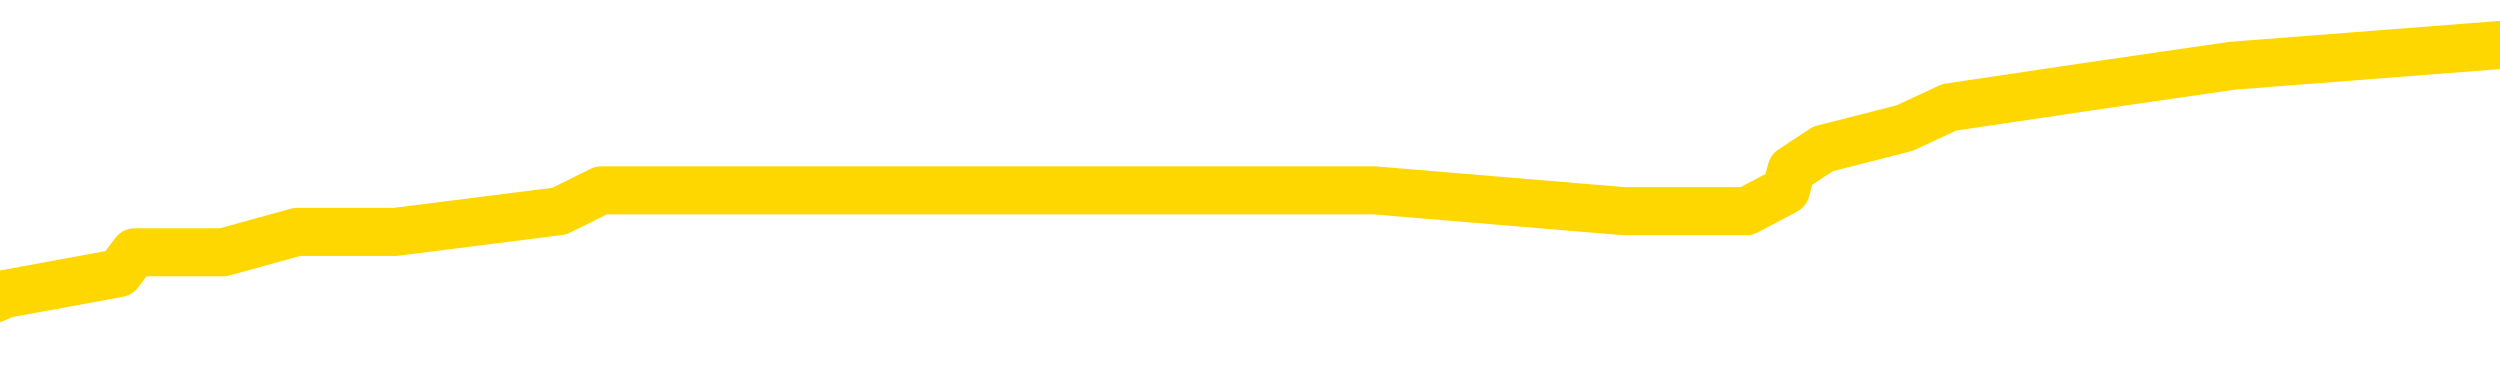<svg xmlns="http://www.w3.org/2000/svg" version="1.1" viewBox="0 0 6500 1000">
	<path fill="none" stroke="gold" stroke-width="125" stroke-linecap="round" stroke-linejoin="round" d="M0 130484  L-744792 130484 L-744608 130430 L-744118 130322 L-743824 130268 L-743513 130160 L-743278 130106 L-743225 129998 L-743166 129891 L-743012 129837 L-742972 129729 L-742839 129675 L-742547 129621 L-742006 129621 L-741396 129567 L-741348 129567 L-740708 129513 L-740675 129513 L-740149 129513 L-740016 129459 L-739626 129351 L-739298 129243 L-739181 129135 L-738970 129028 L-738253 129028 L-737683 128974 L-737576 128974 L-737401 128920 L-737180 128812 L-736778 128758 L-736752 128650 L-735825 128542 L-735737 128434 L-735655 128326 L-735585 128218 L-735287 128165 L-735135 128057 L-733245 128111 L-733144 128111 L-732882 128111 L-732588 128165 L-732447 128057 L-732198 128057 L-732163 128003 L-732004 127949 L-731541 127841 L-731288 127787 L-731075 127679 L-730824 127625 L-730475 127571 L-729548 127463 L-729454 127355 L-729043 127302 L-727873 127194 L-726684 127140 L-726591 127032 L-726564 126924 L-726298 126816 L-725999 126708 L-725870 126600 L-725833 126492 L-725018 126492 L-724634 126546 L-723574 126600 L-723512 126600 L-723247 127679 L-722776 128704 L-722584 129729 L-722320 130754 L-721983 130700 L-721847 130646 L-721392 130592 L-720649 130538 L-720631 130484 L-720466 130376 L-720398 130376 L-719882 130322 L-718853 130322 L-718657 130268 L-718168 130214 L-717806 130160 L-717398 130160 L-717012 130214 L-715308 130214 L-715210 130214 L-715139 130214 L-715077 130214 L-714893 130160 L-714556 130160 L-713916 130106 L-713839 130052 L-713778 130052 L-713591 129998 L-713511 129998 L-713334 129944 L-713315 129891 L-713085 129891 L-712697 129837 L-711809 129837 L-711769 129783 L-711681 129729 L-711654 129621 L-710646 129567 L-710496 129459 L-710472 129405 L-710339 129351 L-710299 129297 L-709041 129243 L-708983 129243 L-708443 129189 L-708391 129189 L-708344 129189 L-707949 129135 L-707809 129081 L-707609 129028 L-707463 129028 L-707298 129028 L-707022 129081 L-706663 129081 L-706110 129028 L-705465 128974 L-705207 128866 L-705053 128812 L-704652 128758 L-704612 128704 L-704491 128650 L-704429 128704 L-704415 128704 L-704322 128704 L-704029 128650 L-703877 128434 L-703547 128326 L-703469 128218 L-703393 128165 L-703166 128003 L-703100 127895 L-702872 127787 L-702820 127679 L-702655 127625 L-701649 127571 L-701466 127517 L-700915 127463 L-700522 127355 L-700125 127302 L-699274 127194 L-699196 127140 L-698617 127086 L-698176 127086 L-697935 127032 L-697777 127032 L-697377 126924 L-697356 126924 L-696911 126870 L-696506 126816 L-696370 126708 L-696195 126600 L-696058 126492 L-695808 126385 L-694808 126331 L-694726 126277 L-694591 126223 L-694552 126169 L-693662 126115 L-693447 126061 L-693003 126007 L-692886 125953 L-692829 125899 L-692153 125899 L-692052 125845 L-692024 125845 L-690682 125791 L-690276 125737 L-690237 125683 L-689308 125629 L-689210 125576 L-689077 125522 L-688673 125468 L-688647 125414 L-688554 125360 L-688338 125306 L-687926 125198 L-686773 125090 L-686481 124982 L-686453 124874 L-685844 124820 L-685594 124713 L-685575 124659 L-684645 124605 L-684594 124497 L-684471 124443 L-684454 124335 L-684298 124281 L-684123 124173 L-683986 124119 L-683930 124065 L-683822 124011 L-683737 123957 L-683503 123903 L-683428 123850 L-683120 123796 L-683002 123742 L-682832 123688 L-682741 123634 L-682638 123634 L-682615 123580 L-682538 123580 L-682440 123472 L-682073 123418 L-681969 123364 L-681465 123310 L-681013 123256 L-680975 123202 L-680951 123148 L-680910 123094 L-680782 123040 L-680681 122987 L-680239 122933 L-679957 122879 L-679365 122825 L-679234 122771 L-678960 122663 L-678807 122609 L-678654 122555 L-678569 122447 L-678491 122393 L-678305 122339 L-678255 122339 L-678227 122285 L-678148 122231 L-678124 122177 L-677841 122070 L-677237 121962 L-676242 121908 L-675944 121854 L-675210 121800 L-674965 121746 L-674876 121692 L-674298 121638 L-673600 121584 L-672848 121530 L-672529 121476 L-672146 121368 L-672069 121314 L-671435 121261 L-671249 121207 L-671161 121207 L-671032 121207 L-670719 121153 L-670670 121099 L-670528 121045 L-670506 120991 L-669538 120937 L-668993 120883 L-668515 120883 L-668454 120883 L-668130 120883 L-668109 120829 L-668046 120829 L-667836 120775 L-667759 120721 L-667705 120667 L-667682 120613 L-667643 120559 L-667627 120505 L-666870 120451 L-666853 120398 L-666054 120344 L-665901 120290 L-664996 120236 L-664490 120182 L-664261 120074 L-664219 120074 L-664104 120020 L-663928 119966 L-663173 120020 L-663038 119966 L-662874 119912 L-662556 119858 L-662380 119750 L-661358 119642 L-661335 119535 L-661084 119481 L-660871 119373 L-660237 119319 L-659999 119211 L-659966 119103 L-659788 118995 L-659708 118887 L-659618 118833 L-659554 118725 L-659113 118618 L-659090 118564 L-658549 118510 L-658293 118456 L-657798 118402 L-656921 118348 L-656884 118294 L-656832 118240 L-656791 118186 L-656673 118132 L-656397 118078 L-656190 117970 L-655993 117862 L-655969 117755 L-655919 117647 L-655880 117593 L-655802 117539 L-655205 117431 L-655144 117377 L-655041 117323 L-654887 117269 L-654255 117215 L-653574 117161 L-653271 117053 L-652925 117000 L-652727 116946 L-652679 116838 L-652358 116784 L-651731 116730 L-651584 116676 L-651548 116622 L-651490 116568 L-651413 116460 L-651172 116460 L-651084 116406 L-650990 116352 L-650696 116298 L-650562 116244 L-650501 116190 L-650464 116083 L-650192 116083 L-649186 116029 L-649011 115975 L-648960 115975 L-648667 115921 L-648475 115813 L-648142 115759 L-647635 115705 L-647073 115597 L-647058 115489 L-647042 115435 L-646941 115327 L-646827 115220 L-646787 115112 L-646750 115058 L-646684 115058 L-646656 115004 L-646517 115058 L-646224 115058 L-646174 115058 L-646069 115058 L-645805 115004 L-645340 114950 L-645195 114950 L-645141 114842 L-645084 114788 L-644893 114734 L-644527 114680 L-644313 114680 L-644118 114680 L-644060 114680 L-644001 114572 L-643847 114518 L-643578 114464 L-643148 114734 L-643132 114734 L-643055 114680 L-642991 114626 L-642862 114249 L-642838 114195 L-642554 114141 L-642506 114087 L-642452 114033 L-641989 113979 L-641951 113979 L-641910 113925 L-641720 113871 L-641239 113817 L-640752 113763 L-640736 113709 L-640698 113655 L-640441 113601 L-640364 113494 L-640134 113440 L-640118 113332 L-639824 113224 L-639381 113170 L-638934 113116 L-638430 113062 L-638276 113008 L-637989 112954 L-637949 112846 L-637618 112792 L-637396 112738 L-636879 112631 L-636803 112577 L-636556 112469 L-636361 112361 L-636301 112307 L-635525 112253 L-635451 112253 L-635220 112199 L-635204 112199 L-635142 112145 L-634946 112091 L-634482 112091 L-634459 112037 L-634329 112037 L-633028 112037 L-633012 112037 L-632934 111983 L-632841 111983 L-632624 111983 L-632471 111929 L-632293 111983 L-632239 112037 L-631952 112091 L-631912 112091 L-631543 112091 L-631103 112091 L-630920 112091 L-630598 112037 L-630303 112037 L-629857 111929 L-629786 111875 L-629323 111768 L-628885 111714 L-628703 111660 L-627249 111552 L-627117 111498 L-626660 111390 L-626434 111336 L-626048 111228 L-625531 111120 L-624577 111012 L-623783 110905 L-623108 110851 L-622683 110743 L-622372 110689 L-622142 110527 L-621458 110365 L-621445 110203 L-621235 109988 L-621213 109934 L-621039 109826 L-620089 109772 L-619821 109664 L-619006 109610 L-618695 109502 L-618658 109448 L-618600 109340 L-617984 109286 L-617346 109179 L-615720 109125 L-615046 109071 L-614404 109071 L-614326 109071 L-614270 109071 L-614234 109071 L-614206 109017 L-614094 108909 L-614076 108855 L-614053 108801 L-613900 108747 L-613846 108639 L-613768 108585 L-613649 108531 L-613551 108477 L-613434 108423 L-613164 108316 L-612895 108262 L-612877 108154 L-612677 108100 L-612531 107992 L-612304 107938 L-612170 107884 L-611861 107830 L-611801 107776 L-611448 107668 L-611099 107614 L-610998 107560 L-610934 107453 L-610874 107399 L-610490 107291 L-610109 107237 L-610005 107183 L-609744 107129 L-609473 107021 L-609314 106967 L-609281 106913 L-609220 106859 L-609078 106805 L-608894 106751 L-608850 106697 L-608562 106697 L-608546 106644 L-608312 106644 L-608251 106590 L-608213 106590 L-607633 106536 L-607500 106482 L-607476 106266 L-607458 105888 L-607441 105457 L-607424 105025 L-607400 104594 L-607384 104270 L-607363 103893 L-607346 103515 L-607323 103299 L-607306 103084 L-607285 102922 L-607268 102814 L-607219 102652 L-607147 102490 L-607112 102221 L-607088 102005 L-607052 101789 L-607011 101573 L-606974 101466 L-606958 101250 L-606934 101088 L-606897 100980 L-606880 100818 L-606857 100710 L-606839 100603 L-606821 100495 L-606805 100387 L-606776 100225 L-606750 100063 L-606704 100009 L-606688 99901 L-606646 99847 L-606598 99740 L-606527 99632 L-606512 99524 L-606496 99416 L-606434 99362 L-606394 99308 L-606355 99254 L-606189 99200 L-606124 99146 L-606108 99092 L-606064 98984 L-606005 98930 L-605793 98877 L-605759 98823 L-605717 98769 L-605639 98715 L-605102 98661 L-605023 98607 L-604919 98499 L-604830 98445 L-604654 98391 L-604304 98337 L-604148 98283 L-603710 98229 L-603553 98175 L-603423 98121 L-602720 98014 L-602518 97960 L-601558 97852 L-601075 97798 L-600976 97798 L-600884 97744 L-600639 97690 L-600566 97636 L-600123 97528 L-600027 97474 L-600012 97420 L-599996 97366 L-599971 97312 L-599505 97258 L-599288 97204 L-599149 97151 L-598855 97097 L-598766 97043 L-598725 96989 L-598695 96935 L-598523 96881 L-598464 96827 L-598387 96773 L-598307 96719 L-598237 96719 L-597928 96665 L-597843 96611 L-597629 96557 L-597594 96503 L-596910 96449 L-596812 96395 L-596606 96341 L-596560 96288 L-596282 96234 L-596219 96180 L-596202 96072 L-596124 96018 L-595816 95910 L-595792 95856 L-595738 95748 L-595715 95694 L-595593 95640 L-595457 95532 L-595213 95478 L-595087 95478 L-594440 95425 L-594424 95425 L-594400 95425 L-594219 95317 L-594143 95263 L-594051 95209 L-593624 95155 L-593208 95101 L-592815 94993 L-592736 94939 L-592717 94885 L-592354 94831 L-592117 94777 L-591889 94723 L-591576 94669 L-591498 94615 L-591417 94508 L-591239 94400 L-591224 94346 L-590958 94238 L-590878 94184 L-590648 94130 L-590422 94076 L-590106 94076 L-589931 94022 L-589570 94022 L-589178 93968 L-589109 93860 L-589045 93806 L-588905 93699 L-588853 93645 L-588751 93537 L-588250 93483 L-588052 93429 L-587806 93375 L-587620 93321 L-587321 93267 L-587244 93213 L-587078 93105 L-586194 93051 L-586165 92943 L-586042 92836 L-585464 92782 L-585386 92728 L-584672 92728 L-584360 92728 L-584147 92728 L-584131 92728 L-583744 92728 L-583219 92620 L-582773 92566 L-582443 92512 L-582291 92458 L-581965 92458 L-581786 92404 L-581705 92404 L-581498 92296 L-581323 92242 L-580394 92188 L-579505 92134 L-579466 92080 L-579238 92080 L-578859 92026 L-578071 91973 L-577837 91919 L-577761 91865 L-577403 91811 L-576832 91703 L-576565 91649 L-576178 91595 L-576074 91595 L-575904 91595 L-575286 91595 L-575075 91595 L-574767 91595 L-574714 91541 L-574586 91487 L-574533 91433 L-574414 91379 L-574078 91271 L-573118 91217 L-572987 91110 L-572785 91056 L-572154 91002 L-571843 90948 L-571429 90894 L-571401 90840 L-571256 90786 L-570836 90732 L-569503 90732 L-569456 90678 L-569328 90570 L-569311 90516 L-568733 90408 L-568528 90354 L-568498 90300 L-568457 90247 L-568400 90193 L-568362 90139 L-568284 90085 L-568141 90031 L-567687 89977 L-567568 89923 L-567283 89869 L-566910 89815 L-566814 89761 L-566487 89707 L-566133 89653 L-565963 89599 L-565916 89545 L-565807 89491 L-565718 89437 L-565690 89384 L-565613 89276 L-565310 89222 L-565276 89114 L-565204 89060 L-564837 89006 L-564501 88952 L-564420 88952 L-564200 88898 L-564029 88844 L-564001 88790 L-563504 88736 L-562955 88628 L-562074 88574 L-561976 88467 L-561899 88413 L-561625 88359 L-561377 88251 L-561303 88197 L-561242 88089 L-561123 88035 L-561080 87981 L-560971 87927 L-560894 87819 L-560193 87765 L-559948 87711 L-559908 87658 L-559752 87604 L-559152 87604 L-558925 87604 L-558833 87604 L-558358 87604 L-557761 87496 L-557241 87442 L-557220 87388 L-557075 87334 L-556755 87334 L-556213 87334 L-555981 87334 L-555810 87334 L-555324 87280 L-555096 87226 L-555011 87172 L-554665 87118 L-554339 87118 L-553816 87064 L-553489 87010 L-552888 86956 L-552691 86848 L-552639 86795 L-552598 86741 L-552317 86687 L-551632 86579 L-551322 86525 L-551297 86417 L-551106 86363 L-550883 86309 L-550797 86255 L-550134 86147 L-550109 86093 L-549888 85985 L-549558 85932 L-549206 85824 L-549001 85770 L-548768 85662 L-548510 85608 L-548321 85500 L-548274 85446 L-548047 85392 L-548012 85338 L-547856 85284 L-547641 85230 L-547468 85176 L-547377 85122 L-547099 85069 L-546856 85015 L-546540 84961 L-546114 84961 L-546077 84961 L-545593 84961 L-545360 84961 L-545148 84907 L-544922 84853 L-544372 84853 L-544125 84799 L-543291 84799 L-543235 84745 L-543213 84691 L-543056 84637 L-542594 84583 L-542553 84529 L-542213 84421 L-542080 84367 L-541857 84313 L-541285 84259 L-540813 84206 L-540619 84152 L-540426 84098 L-540236 84044 L-540135 83990 L-539766 83936 L-539720 83882 L-539639 83828 L-538345 83774 L-538297 83720 L-538029 83720 L-537883 83720 L-537332 83720 L-537216 83666 L-537134 83612 L-536775 83558 L-536551 83504 L-536270 83450 L-535941 83343 L-535433 83289 L-535320 83235 L-535241 83181 L-535077 83127 L-534783 83127 L-534314 83127 L-534117 83181 L-534067 83181 L-533417 83127 L-533295 83073 L-532841 83073 L-532805 83019 L-532337 82965 L-532226 82911 L-532210 82857 L-531994 82857 L-531813 82803 L-531282 82803 L-530252 82803 L-530052 82749 L-529594 82695 L-528646 82587 L-528547 82533 L-528193 82426 L-528133 82372 L-528118 82318 L-528083 82264 L-527713 82210 L-527593 82156 L-527351 82102 L-527188 82048 L-527000 81994 L-526879 81940 L-525809 81832 L-524951 81778 L-524738 81670 L-524641 81617 L-524467 81509 L-524134 81455 L-524062 81401 L-524004 81347 L-523829 81347 L-523440 81293 L-523205 81239 L-523094 81185 L-522977 81131 L-521996 81077 L-521970 81023 L-521376 80915 L-521343 80915 L-521195 80861 L-520910 80807 L-519999 80807 L-519052 80807 L-518899 80754 L-518797 80754 L-518665 80700 L-518522 80646 L-518496 80592 L-518382 80538 L-518163 80484 L-517482 80430 L-517353 80376 L-517049 80322 L-516809 80214 L-516477 80160 L-515838 80106 L-515496 79998 L-515434 79944 L-515278 79944 L-514357 79944 L-513886 79944 L-513843 79944 L-513830 79891 L-513788 79837 L-513766 79783 L-513739 79729 L-513596 79675 L-513173 79621 L-512838 79621 L-512647 79567 L-512218 79567 L-512030 79513 L-511641 79405 L-511107 79351 L-510734 79297 L-510713 79297 L-510463 79243 L-510345 79189 L-510269 79135 L-510133 79081 L-510093 79028 L-510014 78974 L-509619 78920 L-509123 78866 L-509011 78758 L-508838 78704 L-508530 78650 L-508083 78596 L-507760 78542 L-507617 78434 L-507190 78326 L-507037 78218 L-506982 78111 L-506168 78057 L-506148 78003 L-505776 77949 L-505719 77949 L-504590 77895 L-504523 77895 L-503964 77841 L-503770 77787 L-503633 77733 L-503400 77679 L-503053 77625 L-503018 77517 L-502983 77463 L-502915 77355 L-502566 77302 L-502394 77248 L-501909 77194 L-501892 77140 L-501567 77086 L-501410 77032 L-500269 76924 L-500244 76870 L-500052 76762 L-499859 76708 L-499609 76654 L-499591 76600 L-498571 76546 L-498274 76492 L-498198 76439 L-498062 76331 L-497886 76277 L-497309 76169 L-497094 76115 L-497030 76061 L-496899 76007 L-496863 75899 L-496339 75845 L-496201 97097 L-496187 97097 L-496164 97097 L-496144 97097 L-495917 75791 L-495141 75791 L-495099 75791 L-494732 75791 L-494653 75737 L-494601 75683 L-493928 75629 L-493186 75576 L-492761 75576 L-492313 75522 L-491251 75468 L-490940 75360 L-490530 75360 L-490458 75306 L-489933 75306 L-489839 75306 L-489821 75306 L-489376 75252 L-489191 75144 L-488411 75036 L-487738 74982 L-487326 74820 L-487094 74713 L-486954 74659 L-486872 74551 L-486852 74497 L-486776 74497 L-486647 74443 L-486331 74497 L-486106 74497 L-485781 74443 L-485719 74443 L-485349 74443 L-485316 74443 L-485107 74443 L-484440 74443 L-484362 74443 L-484205 74335 L-484094 74335 L-483767 74281 L-483613 74227 L-483272 74227 L-483215 74119 L-482876 74011 L-482673 73957 L-482620 73850 L-481243 73796 L-481114 73742 L-480680 73688 L-480360 73634 L-479532 73526 L-479409 73472 L-478678 73364 L-478522 73256 L-478481 73202 L-478428 73148 L-478404 73094 L-478290 73040 L-477994 72987 L-477704 72933 L-477650 72879 L-477529 72825 L-477499 72771 L-477399 72717 L-476955 72717 L-476804 72663 L-475968 72663 L-475426 72609 L-475092 72609 L-475076 72555 L-475000 72501 L-474884 72447 L-474689 72393 L-474425 72339 L-473591 72285 L-473494 72231 L-472973 72177 L-472931 72124 L-472832 72070 L-472004 72070 L-471869 72016 L-471530 72016 L-470976 71962 L-470596 71908 L-470433 71854 L-470123 71800 L-469311 71746 L-469005 71692 L-468736 71692 L-468414 71692 L-468094 71746 L-467818 71746 L-466990 71638 L-466894 71584 L-466802 71422 L-466697 71261 L-466311 71099 L-465831 70991 L-465814 70937 L-465696 70883 L-465328 70775 L-465233 70721 L-464399 70613 L-464322 70559 L-464022 70505 L-463932 70451 L-463524 70344 L-463414 70236 L-462715 70182 L-462242 70128 L-462182 70074 L-461963 69966 L-461689 69912 L-461576 69858 L-460549 69804 L-460162 69750 L-460142 69696 L-459809 69642 L-459565 69588 L-459131 69535 L-459021 69481 L-458904 69427 L-458452 69319 L-457862 69265 L-457525 69211 L-455632 69157 L-455518 69049 L-455307 68995 L-453988 68941 L-453882 56805 L-453816 44831 L-453780 33774 L-453718 33774 L-453218 45802 L-452543 57668 L-452521 68618 L-452251 68510 L-451283 68510 L-450594 68456 L-450432 68402 L-449891 68348 L-449801 68294 L-448782 68240 L-447834 68132 L-447468 68186 L-447366 68240 L-446777 68240 L-446718 68240 L-446617 68186 L-446177 68078 L-446070 68024 L-445628 67970 L-444628 67809 L-444372 67647 L-444269 67485 L-444139 67377 L-443772 67269 L-443191 67161 L-443160 67107 L-442845 67053 L-440862 67000 L-440746 66946 L-440678 66946 L-440320 66892 L-438701 66838 L-438524 66838 L-438379 66838 L-437557 66892 L-437504 66946 L-437450 66946 L-437015 66946 L-436035 67000 L-435961 67000 L-434876 66946 L-434663 66946 L-433947 66838 L-433559 66784 L-433340 66676 L-433021 66568 L-432527 66460 L-432399 66406 L-432170 66298 L-431938 66190 L-431879 66137 L-431589 66083 L-431317 65975 L-430287 65921 L-428622 65867 L-428203 65813 L-428066 65759 L-427909 65759 L-427604 65705 L-427376 65597 L-427218 65543 L-427058 65435 L-426889 65327 L-426842 65274 L-426789 65220 L-426767 65220 L-426381 65166 L-426131 65166 L-425860 65166 L-425700 65166 L-425610 65166 L-423951 65166 L-423786 65220 L-423406 65166 L-422946 65166 L-422337 65058 L-421244 65004 L-420812 64950 L-420781 64896 L-420719 64842 L-420701 64788 L-418997 64734 L-418955 64680 L-418489 64626 L-418302 64572 L-418270 64464 L-417675 64411 L-417625 64357 L-417302 64303 L-417252 64249 L-417041 64195 L-417023 64141 L-416757 64033 L-416704 63979 L-416235 63925 L-415725 63817 L-415646 63817 L-415352 63763 L-415335 63709 L-415297 63655 L-415226 63601 L-415069 63548 L-414122 63548 L-414066 63548 L-413545 63548 L-413353 63494 L-413252 63494 L-413026 63440 L-412516 63440 L-412128 64896 L-412058 64896 L-411710 64842 L-411353 64788 L-410224 63224 L-410173 63116 L-409947 63062 L-409913 63008 L-409788 62900 L-409689 62900 L-409425 62900 L-408684 62954 L-408106 62954 L-407812 62954 L-407106 62954 L-406928 62900 L-406904 62900 L-406269 62846 L-405957 62792 L-405561 62792 L-405531 62738 L-405510 62685 L-405356 62631 L-404671 62631 L-404655 62631 L-404315 62631 L-404042 62577 L-404005 62523 L-403949 62415 L-403927 62361 L-403855 62307 L-403523 62253 L-403417 62199 L-403388 62091 L-403190 62037 L-403037 61983 L-402169 61929 L-401607 61822 L-401591 61822 L-401489 61768 L-401387 61822 L-401241 61822 L-401162 61822 L-401125 61768 L-401069 61714 L-400996 61660 L-400851 61606 L-400369 61606 L-399965 61552 L-399098 61606 L-399078 61606 L-398821 61606 L-398744 61606 L-398715 61552 L-398704 61444 L-398687 61390 L-398394 61336 L-398355 61282 L-398283 61228 L-398209 61174 L-398004 61120 L-397845 60959 L-397543 60797 L-397466 60581 L-397449 60419 L-397232 60311 L-397001 60311 L-396891 60365 L-396521 60419 L-396363 60419 L-396132 60419 L-395963 60419 L-395818 60365 L-395686 60311 L-394410 60203 L-394007 60096 L-393946 60042 L-393829 59934 L-393404 59880 L-393389 59772 L-393327 59718 L-393053 59610 L-392941 59556 L-392659 59448 L-392381 59394 L-391956 59286 L-391934 59233 L-391856 59179 L-391730 59125 L-391144 59071 L-390752 59017 L-390417 58963 L-389828 58909 L-389725 58909 L-389555 58855 L-389419 58855 L-388591 58801 L-387406 58747 L-387370 58693 L-387314 58693 L-387094 58639 L-386889 58639 L-386734 58639 L-386477 58585 L-386401 58531 L-385858 58477 L-385822 58423 L-385573 58370 L-385186 58316 L-384360 58262 L-384002 58208 L-383691 58208 L-383433 58154 L-383210 58100 L-382803 58046 L-382687 57992 L-382503 57938 L-382450 57938 L-382262 57884 L-382091 57830 L-382062 57776 L-381782 57722 L-381471 57668 L-381333 57614 L-381024 57560 L-380830 57560 L-380814 57507 L-380095 57507 L-379961 57399 L-379664 57345 L-379573 57291 L-378973 57291 L-378934 57237 L-378856 57183 L-378235 57129 L-378084 57021 L-378043 56967 L-377733 56913 L-377541 56859 L-377348 56751 L-377292 56644 L-376984 56590 L-376931 56536 L-376877 56590 L-376851 56590 L-376726 56590 L-375916 56536 L-375839 56482 L-375299 56428 L-375030 56374 L-374370 56320 L-373463 56266 L-373221 56212 L-372689 56158 L-372472 56104 L-371364 56158 L-371314 56158 L-370539 56158 L-369991 56104 L-369880 56050 L-369727 55942 L-369672 55888 L-369506 55834 L-369129 55781 L-368682 55727 L-368627 55673 L-368472 55619 L-367792 55565 L-367572 55511 L-367054 55457 L-366205 55349 L-366189 55295 L-364398 55241 L-363844 55187 L-363727 55133 L-362721 55079 L-362685 55025 L-362452 55025 L-362359 55025 L-362319 55025 L-361987 54971 L-361635 54918 L-361370 54810 L-361083 54756 L-360773 54648 L-360519 54540 L-360425 54486 L-359935 54432 L-359728 54378 L-359162 54324 L-359048 54378 L-358696 54324 L-358645 54324 L-358605 54324 L-358001 54216 L-357268 54108 L-356686 54001 L-356451 53893 L-355911 53731 L-355758 53623 L-355256 53569 L-355047 53461 L-355024 53461 L-354965 53407 L-354002 53407 L-353825 53353 L-353383 53299 L-353358 53192 L-353203 53138 L-353122 53138 L-352971 53192 L-352325 53192 L-352275 53138 L-351155 53084 L-350171 53030 L-350109 52976 L-349389 52922 L-348524 52868 L-348145 52814 L-347926 52814 L-347167 52760 L-347115 52706 L-346805 52598 L-345954 52598 L-345761 52544 L-345584 52490 L-345360 52490 L-345233 52436 L-345041 52436 L-344809 52382 L-344639 52436 L-344352 52382 L-344073 52382 L-343990 52329 L-343819 52275 L-343803 52167 L-343649 52113 L-343610 52059 L-342834 52005 L-342758 52005 L-342526 51897 L-342099 51843 L-341753 51789 L-341170 51735 L-340901 51735 L-340642 51735 L-340513 51627 L-340497 51573 L-340383 51519 L-340359 51466 L-340125 51412 L-340089 51358 L-338773 51358 L-338717 51304 L-338038 51196 L-337466 51196 L-337340 51196 L-337187 51196 L-337110 51196 L-336798 51088 L-336525 51034 L-336436 50926 L-336334 50926 L-335406 50872 L-335330 50872 L-334966 50872 L-334942 50818 L-334905 50764 L-334130 50656 L-334038 50603 L-333898 50549 L-333496 50495 L-333234 50495 L-332991 50549 L-332777 50495 L-332696 50495 L-332620 50495 L-332543 50495 L-332357 50549 L-332290 50549 L-332041 50549 L-331986 50495 L-331848 50441 L-331768 50333 L-331655 50279 L-331432 50225 L-331268 50171 L-331227 50117 L-331057 50063 L-330686 50009 L-330672 49955 L-330556 49901 L-329834 49847 L-329798 49793 L-329665 49793 L-329318 49740 L-328906 49740 L-328870 49740 L-328792 49686 L-328753 49632 L-328389 49578 L-328185 49524 L-328170 49470 L-327824 49416 L-327476 49416 L-327150 49416 L-327048 49362 L-326896 49362 L-326701 49308 L-326470 49308 L-326377 49308 L-326221 49308 L-326144 49308 L-326104 49254 L-325990 49200 L-325967 49146 L-325716 49146 L-325577 49038 L-324999 48877 L-324171 48769 L-323683 48661 L-323562 48607 L-323523 48553 L-323511 48499 L-323359 48391 L-323258 48283 L-323025 48229 L-322634 48121 L-322330 48067 L-322314 48014 L-322144 47960 L-321905 47852 L-321309 47852 L-320705 47798 L-320665 47798 L-320625 47798 L-320472 47744 L-320419 47690 L-320356 47636 L-320288 47582 L-320233 47474 L-320208 47420 L-320161 47366 L-320067 47258 L-319930 47204 L-319776 47151 L-319644 47097 L-319603 47097 L-319568 47043 L-319506 46989 L-319233 46881 L-318918 46827 L-318877 46719 L-318792 46665 L-318615 46611 L-318377 46557 L-318020 46503 L-317990 46449 L-317421 46395 L-317298 46341 L-317062 46288 L-317039 46288 L-316758 46234 L-316472 46234 L-316217 46234 L-315645 46180 L-315348 46126 L-315272 46072 L-314573 46018 L-314495 45964 L-314460 45910 L-314434 45856 L-314382 45748 L-314189 45694 L-314048 45586 L-314012 45532 L-313972 45478 L-313377 45425 L-313144 45371 L-312861 45748 L-312806 46072 L-312733 46449 L-312654 46773 L-312418 46665 L-312174 46611 L-312039 46557 L-311932 46503 L-311853 46449 L-311466 46341 L-311339 46288 L-311186 46234 L-311148 46180 L-311003 46126 L-310781 46072 L-310607 46018 L-310538 45964 L-309717 45856 L-309700 45856 L-309406 45802 L-308618 45748 L-308308 45748 L-308162 45694 L-307934 45640 L-307733 45532 L-306796 45478 L-306759 45425 L-306737 45371 L-306696 45263 L-306427 45209 L-305831 45155 L-305767 45101 L-305732 45047 L-305715 44993 L-305020 44993 L-304818 44993 L-304786 44993 L-304453 44993 L-304345 44939 L-303721 44831 L-303216 44777 L-303179 44669 L-302737 44669 L-302641 44615 L-302482 44615 L-302169 44615 L-302157 44615 L-301716 44669 L-301234 44723 L-301105 44723 L-300785 44723 L-300717 44669 L-300413 44669 L-300237 44615 L-300043 44562 L-299800 44454 L-299603 44346 L-299577 44238 L-298999 44184 L-298929 44130 L-298520 44076 L-298465 44022 L-298419 43968 L-298055 43914 L-297909 43860 L-297703 43806 L-297607 43806 L-297452 43752 L-297391 43699 L-297243 43591 L-297142 43537 L-296585 43537 L-296563 43645 L-296391 43699 L-295849 43752 L-295788 43752 L-295734 43645 L-295706 43537 L-295634 43483 L-295618 43375 L-295555 43321 L-295518 43213 L-295364 43159 L-295038 43105 L-294472 43051 L-294457 42997 L-294395 42889 L-294294 42782 L-294247 42782 L-294005 42728 L-293583 42728 L-293428 42728 L-291686 42620 L-291145 42566 L-290201 42512 L-289792 42458 L-289251 42350 L-289054 42296 L-288886 42242 L-288590 42188 L-288475 42134 L-288460 42134 L-288305 42080 L-288165 42026 L-288089 41919 L-287957 41919 L-287609 41919 L-287238 41973 L-286641 41973 L-286465 41973 L-286309 41919 L-286040 41865 L-285888 41865 L-285597 42026 L-285573 42134 L-285490 42242 L-285263 42350 L-284563 42296 L-284436 42242 L-284005 42188 L-283911 42134 L-282706 42134 L-282657 42080 L-282364 42080 L-281960 42026 L-281684 41919 L-281665 41865 L-281547 41811 L-281471 41757 L-281290 41703 L-280810 41649 L-280358 41541 L-279948 41487 L-279918 41433 L-279499 41379 L-279385 41379 L-279267 41379 L-279252 41379 L-279058 41325 L-279036 41217 L-278804 41163 L-278361 41110 L-278041 41002 L-277577 41002 L-277411 40948 L-277256 40894 L-277100 40894 L-276647 40894 L-276328 40894 L-276273 40948 L-275902 40948 L-275864 41002 L-275538 41002 L-275421 40948 L-275322 40894 L-274996 40786 L-274609 40732 L-274348 40678 L-273990 40570 L-273734 40516 L-271563 40462 L-271514 40408 L-271492 40354 L-271080 40354 L-271018 40354 L-270948 40408 L-270717 40408 L-270407 40354 L-270103 40247 L-270059 40193 L-269751 40139 L-269618 40085 L-269402 40031 L-268690 39977 L-268534 39977 L-268396 39923 L-268247 39923 L-268226 39923 L-268032 39869 L-268007 39815 L-267915 39761 L-267894 39707 L-267877 39653 L-267777 39599 L-266848 39545 L-266390 39545 L-265298 39437 L-264876 39437 L-264472 39384 L-264433 39330 L-264180 39276 L-263405 39168 L-263389 39114 L-263365 39060 L-263172 39006 L-262435 38952 L-262166 38898 L-262126 38844 L-261727 38736 L-261702 38682 L-260912 38628 L-260232 38574 L-258861 38521 L-258591 38467 L-258543 38413 L-258005 38305 L-257972 38251 L-257870 38143 L-257547 38089 L-257467 38035 L-257198 38035 L-256286 37981 L-256147 37981 L-255898 37873 L-255353 37873 L-254931 37819 L-254738 37765 L-254722 37765 L-254584 37658 L-254490 37604 L-254363 37550 L-254103 37496 L-254078 37388 L-253987 37334 L-253677 37280 L-253617 37226 L-253500 37226 L-253150 37226 L-252339 37226 L-252108 37118 L-251279 37118 L-251047 37010 L-250830 36956 L-250312 36956 L-249674 36902 L-249257 36848 L-248935 36795 L-248454 36741 L-248029 36741 L-247968 36687 L-247619 36687 L-247579 36633 L-247565 36579 L-247465 36471 L-247420 36471 L-246935 36417 L-246133 36417 L-245799 36417 L-244717 36363 L-244237 36309 L-244214 36255 L-244074 36201 L-243519 36147 L-242822 36093 L-242513 36039 L-242291 35985 L-242186 35932 L-242084 35824 L-241413 35770 L-241319 35716 L-241297 35716 L-241219 35662 L-241041 35662 L-240869 35662 L-240689 35608 L-240675 35554 L-240599 35500 L-240435 35446 L-239920 35392 L-239904 35338 L-239764 35338 L-239401 35284 L-239377 35284 L-239246 35230 L-239222 35176 L-238859 35122 L-238334 35015 L-238240 34961 L-238024 34853 L-237931 34799 L-237906 34745 L-237442 34691 L-237365 34691 L-236963 34637 L-236513 34637 L-235261 34583 L-235222 34529 L-234791 34475 L-234758 34421 L-234039 34367 L-233863 34313 L-233727 34259 L-233420 34206 L-233365 34152 L-233341 34044 L-233324 33936 L-233149 33882 L-232960 33828 L-232452 33828 L-232079 33396 L-231740 32911 L-231702 32480 L-230983 32102 L-230889 32048 L-230850 31994 L-230309 31994 L-230286 31940 L-229883 31886 L-229457 31832 L-229186 31832 L-229007 31778 L-228761 31670 L-228738 31617 L-228681 31509 L-228064 31455 L-227562 31401 L-227175 31401 L-226556 31455 L-226340 31455 L-226184 31509 L-224892 31401 L-224793 31347 L-224350 31239 L-224019 31185 L-223719 31077 L-223476 31023 L-222741 30915 L-222162 30861 L-221333 30807 L-221232 30754 L-220675 30700 L-220537 30646 L-218895 30592 L-218834 30592 L-218740 30592 L-217773 30592 L-217596 30538 L-217309 30538 L-217091 30538 L-217013 30484 L-216741 30484 L-216626 30430 L-216473 30376 L-216163 30322 L-216084 30268 L-215993 30268 L-215916 30214 L-215800 30214 L-215621 30160 L-215529 30106 L-215490 30052 L-214987 30052 L-214769 29998 L-214639 29998 L-214484 29944 L-214430 29891 L-214305 29891 L-213920 29837 L-213412 29783 L-213339 29729 L-212859 29675 L-212782 29621 L-212682 29621 L-212449 29567 L-211984 29567 L-211754 29567 L-211737 29567 L-211505 29567 L-211350 29567 L-211289 29567 L-211096 29513 L-210825 29405 L-210074 29351 L-209120 29351 L-209084 29297 L-208859 29297 L-208420 29297 L-208139 29189 L-207791 29135 L-206721 29081 L-205794 29081 L-205663 29081 L-205616 29081 L-205547 29028 L-205392 29028 L-205315 28920 L-205141 28812 L-204706 28704 L-204502 28650 L-204442 28542 L-203859 28488 L-203705 28380 L-203590 28326 L-203549 28272 L-203380 28218 L-203243 28165 L-203032 28057 L-202954 28003 L-202931 27949 L-202722 27841 L-202312 27787 L-202288 27733 L-202065 27679 L-201919 27625 L-201885 27571 L-201871 27517 L-201849 27463 L-201615 27409 L-201430 27355 L-201213 27302 L-201187 27248 L-200498 27194 L-200395 27140 L-200359 27086 L-200338 27032 L-200144 26978 L-200091 26924 L-199974 26816 L-199893 26816 L-199782 26762 L-199467 26708 L-199008 26654 L-198753 26600 L-198519 26492 L-198389 26439 L-198036 26385 L-197977 26331 L-197824 26277 L-197252 26169 L-197166 26115 L-197012 26007 L-196716 25899 L-196346 25791 L-196043 25683 L-195967 25629 L-195562 25576 L-195394 25576 L-195250 25576 L-194710 25576 L-194649 25576 L-194633 25468 L-194467 25414 L-194261 25360 L-194187 25360 L-194094 25306 L-193684 25252 L-193668 25198 L-193645 25198 L-193452 25144 L-193375 25629 L-193204 26115 L-193142 26546 L-193127 27032 L-192612 26978 L-192391 26924 L-191772 26816 L-191518 26762 L-191324 26708 L-191285 26654 L-191212 26654 L-191147 26654 L-190496 26654 L-190457 26708 L-190283 26708 L-190217 26708 L-189543 26708 L-189154 26600 L-188892 26546 L-188655 26492 L-188577 26385 L-188561 26277 L-188359 26223 L-187989 26115 L-187763 26061 L-187128 26007 L-187107 26007 L-186720 25953 L-186627 25953 L-186569 25899 L-186293 25845 L-185983 25845 L-185906 25791 L-185055 25845 L-184712 26115 L-184275 26439 L-183841 26708 L-183346 26978 L-183197 26924 L-182928 26978 L-181690 27032 L-181634 27140 L-179870 27194 L-179679 27140 L-178669 27086 L-178518 27032 L-178143 27140 L-177822 27248 L-177216 27355 L-177147 27463 L-176970 27409 L-176141 27355 L-176002 27302 L-175616 27248 L-175431 27194 L-175388 27140 L-175268 27086 L-175058 27032 L-174610 26924 L-174262 26870 L-174130 26816 L-173721 26762 L-173371 26762 L-173086 26708 L-172892 26654 L-172737 26654 L-172574 26600 L-172505 26546 L-172405 26546 L-172172 26492 L-172056 26492 L-172002 26439 L-171460 26439 L-170996 26385 L-169814 26385 L-169681 26385 L-169656 26385 L-169603 26385 L-168936 26385 L-167901 26277 L-167707 26223 L-167528 26169 L-167376 26169 L-167335 26115 L-167320 26115 L-167259 26061 L-166934 26007 L-165773 25953 L-165580 25899 L-165402 25845 L-164288 25791 L-163429 25737 L-163322 25737 L-162849 25683 L-162656 25683 L-160334 25629 L-160257 25576 L-160136 25468 L-160101 25414 L-160064 25306 L-159969 25144 L-159754 25036 L-159172 24928 L-158786 24874 L-158013 24820 L-157935 24766 L-157238 24766 L-156697 24766 L-156656 24713 L-156526 24713 L-156061 24659 L-156023 24605 L-155888 24551 L-155520 24497 L-155490 24443 L-155340 24443 L-154940 24389 L-153116 24443 L-152309 24389 L-151590 24389 L-151573 24389 L-151260 24281 L-150698 24227 L-150197 24173 L-149678 24119 L-149656 24065 L-147912 24011 L-147743 23957 L-147548 23903 L-146654 23850 L-146135 23742 L-145925 23688 L-145667 23634 L-144958 23580 L-144007 23526 L-143349 23472 L-143310 23364 L-143023 23310 L-142941 23256 L-142845 23256 L-142713 23202 L-142636 23202 L-141901 23202 L-141564 23148 L-141514 23202 L-141259 23202 L-140973 23148 L-140547 23148 L-139966 23094 L-139708 23094 L-139556 23040 L-139309 23040 L-139270 23040 L-138473 22987 L-138435 22933 L-138258 22933 L-137849 22825 L-137621 22825 L-137544 22825 L-137413 22825 L-137297 22771 L-136949 22717 L-136885 22663 L-136733 22609 L-135992 22555 L-135881 22501 L-135711 22447 L-135672 22393 L-135377 22393 L-134975 22393 L-134799 22393 L-134705 22393 L-134395 22339 L-133594 22285 L-133135 22177 L-132615 22124 L-132127 22070 L-131431 22016 L-130385 21962 L-130116 21962 L-130062 21908 L-129901 21908 L-129650 21908 L-129404 21854 L-129325 21800 L-129111 21692 L-128799 21638 L-128335 21530 L-128321 21476 L-128024 21476 L-128011 21422 L-127020 21368 L-126348 21314 L-126013 21207 L-125396 21207 L-125259 21153 L-124621 21099 L-124490 21045 L-123539 20937 L-123440 20829 L-122880 20775 L-122472 20775 L-122043 20775 L-121952 20721 L-121118 20721 L-120754 20721 L-120715 20775 L-120583 20829 L-120406 20829 L-120189 20829 L-120135 20775 L-119978 20667 L-119725 20613 L-118625 20559 L-118548 20505 L-118328 20451 L-118197 20344 L-118161 20290 L-117968 20236 L-117868 20182 L-117385 20128 L-117100 20074 L-116940 20020 L-116845 19912 L-116574 19858 L-116304 19804 L-116288 19588 L-116149 19427 L-116011 19265 L-115684 19049 L-115375 18941 L-115335 18887 L-115259 18779 L-115143 18725 L-114293 18618 L-113966 18564 L-113635 18510 L-113502 18510 L-113286 18510 L-113270 18510 L-112590 18510 L-112496 18402 L-112473 18348 L-112457 18240 L-112419 18186 L-112007 18078 L-111738 18024 L-111698 17970 L-111329 17970 L-111119 17916 L-110037 17916 L-110020 17862 L-109992 17809 L-109971 17809 L-109594 17701 L-109339 17647 L-109091 17539 L-108952 17431 L-108820 17377 L-108488 17323 L-108395 17269 L-108334 17215 L-107776 17161 L-107715 17107 L-107559 17053 L-107365 17000 L-107173 16946 L-107157 16892 L-107118 16838 L-107080 16784 L-106809 16730 L-106686 16676 L-106653 16622 L-106554 16622 L-106398 16622 L-106257 16622 L-105973 16568 L-105648 16568 L-104952 16514 L-104929 16514 L-104419 16514 L-103574 16514 L-103210 16460 L-103056 16406 L-102452 16406 L-102282 16406 L-102221 16406 L-102166 16352 L-101110 16298 L-101092 16298 L-100186 16298 L-100165 16298 L-99998 16244 L-99755 16244 L-99705 16190 L-99651 16083 L-99513 16029 L-99474 15975 L-98545 15921 L-98490 15921 L-98368 15921 L-98297 15921 L-98181 15921 L-98002 15975 L-97020 15921 L-96881 15921 L-96763 15813 L-96468 15705 L-96221 15651 L-96184 15597 L-96130 15651 L-96108 15651 L-95975 15651 L-95896 15651 L-95758 15597 L-95135 15597 L-94969 15543 L-94505 15543 L-94328 15435 L-94312 15381 L-94251 15327 L-94135 15274 L-93652 15220 L-92957 15166 L-92584 15112 L-92415 15058 L-91449 15004 L-91294 14950 L-91116 14950 L-91023 14896 L-90768 14896 L-90597 14896 L-89950 14842 L-89939 14842 L-89359 14788 L-89221 14788 L-89166 14680 L-88431 14626 L-88392 14572 L-88315 14572 L-87673 14518 L-86898 14518 L-86806 14464 L-86757 14464 L-86742 14411 L-86705 14411 L-86689 14303 L-86626 14249 L-86610 14195 L-86590 14195 L-86435 14141 L-86396 14087 L-86380 14033 L-86341 13979 L-86202 13925 L-86125 13871 L-85761 13817 L-85413 13763 L-84639 13709 L-84037 13655 L-83841 13601 L-83610 13601 L-83473 13548 L-82835 13548 L-82545 13494 L-82524 13494 L-82064 13440 L-81831 13440 L-81776 13386 L-81737 13332 L-81234 13278 L-80684 13224 L-79896 13170 L-78773 13170 L-77879 13116 L-77791 13116 L-77492 13062 L-77420 13008 L-77304 12954 L-76127 12900 L-75779 12846 L-75757 12792 L-75237 12738 L-75091 12685 L-74982 12631 L-74773 12577 L-74618 12523 L-74596 12469 L-74402 12415 L-74325 12361 L-74181 12307 L-73380 12253 L-73234 12199 L-72954 12145 L-72777 12091 L-72467 12037 L-71656 11983 L-70727 11983 L-69136 11929 L-68892 11875 L-68251 11822 L-68056 11768 L-67978 11714 L-67460 11660 L-67228 11660 L-67205 11606 L-67073 11606 L-66734 11552 L-66723 11498 L-66507 11444 L-66470 11390 L-65928 11336 L-65399 11228 L-65332 11174 L-65039 11120 L-64491 11012 L-64456 10959 L-64403 10905 L-64304 10797 L-64071 10797 L-63491 10797 L-63394 10851 L-63319 10851 L-62987 10797 L-62237 10743 L-62198 10689 L-61519 10689 L-61364 10689 L-61038 10635 L-60822 10581 L-60590 10581 L-60294 10527 L-60048 10473 L-59697 10419 L-59644 10365 L-58884 10311 L-58191 10203 L-57840 10096 L-57376 10042 L-56743 9988 L-56334 9934 L-56256 9988 L-55830 9988 L-55188 9934 L-55019 9934 L-54277 9880 L-54089 9826 L-53794 9772 L-53222 9718 L-53197 9664 L-52177 9664 L-51690 9610 L-51597 9610 L-51536 9556 L-51248 9502 L-50962 9448 L-50901 9394 L-50721 9394 L-50010 9340 L-49834 9286 L-49636 9233 L-49484 9179 L-49392 9125 L-49330 9071 L-48788 9071 L-48478 9017 L-48386 8909 L-48309 8801 L-47741 8747 L-47651 8747 L-47396 8639 L-47069 8531 L-47032 8370 L-46877 8208 L-46645 8154 L-46323 8100 L-45190 8046 L-44991 7992 L-44466 7938 L-44221 7938 L-43975 7884 L-43895 7830 L-43875 7722 L-43799 7668 L-43743 7560 L-43666 7507 L-43627 7453 L-43448 7345 L-43411 7291 L-43180 7237 L-41942 7183 L-41615 7129 L-41575 7021 L-40794 6967 L-40647 6913 L-39655 6859 L-39449 6859 L-39023 6859 L-38896 6859 L-38491 6913 L-38403 6859 L-37746 6805 L-37039 6751 L-36431 6697 L-36237 6644 L-36004 6536 L-35386 6482 L-35090 6374 L-34651 6320 L-34496 6266 L-34341 6212 L-33585 6104 L-33235 6050 L-32833 6050 L-32794 5996 L-31788 5996 L-31468 5996 L-31221 5942 L-30521 5834 L-30448 5781 L-30136 5727 L-29055 5673 L-28864 5619 L-28630 5619 L-28435 5565 L-27935 5511 L-27181 5511 L-27068 5511 L-26867 5511 L-26826 5457 L-26734 5403 L-26421 5349 L-26332 5295 L-26216 5241 L-25898 5241 L-25829 5187 L-25805 5133 L-25443 5079 L-25404 5025 L-25187 4971 L-24684 5025 L-24082 5079 L-23871 5187 L-23717 5241 L-23680 5241 L-23635 5133 L-23601 5079 L-23468 5025 L-23059 4971 L-22688 4918 L-22635 4864 L-22618 4810 L-22539 4756 L-22130 4702 L-21976 4648 L-21961 4540 L-21921 4486 L-21743 4378 L-21667 4324 L-21435 4270 L-20645 4216 L-20568 4216 L-19833 4108 L-19677 4055 L-19437 3947 L-19376 3839 L-19290 3785 L-19268 3677 L-19150 3569 L-19135 3461 L-19074 3353 L-19036 3299 L-18942 3245 L-18920 3245 L-18804 3192 L-18571 3138 L-18401 3030 L-17581 3030 L-17180 2976 L-17024 2976 L-16519 2976 L-16405 2976 L-15809 2976 L-15434 2922 L-15383 2922 L-15189 2868 L-14492 2868 L-14454 2814 L-14309 2814 L-14084 2760 L-13822 2706 L-13449 2652 L-13023 2598 L-12894 2544 L-12874 2436 L-12380 2436 L-11684 2382 L-11452 2436 L-11298 2436 L-10330 2436 L-10105 2490 L-9827 2490 L-9812 2436 L-9286 2382 L-8757 2329 L-8609 2275 L-8589 2221 L-8047 2167 L-7737 2113 L-7620 2005 L-7428 1897 L-7292 1789 L-6965 1735 L-6848 1681 L-6538 1681 L-6112 1627 L-6057 1627 L-5824 1681 L-5727 1681 L-5594 1681 L-5298 1681 L-5184 1627 L-4819 1573 L-4507 1573 L-4024 1519 L-3853 1466 L-3605 1412 L-3389 1358 L-2863 1304 L-2677 1196 L-2322 1142 L-1686 1088 L-1532 980 L-791 926 L-371 872 L-191 818 L-115 818 L15 764 L309 710 L350 656 L580 656 L772 603 L1027 603 L1454 549 L1563 495 L2181 495 L2363 495 L3574 495 L4221 549 L4372 549 L4410 549 L4541 549 L4643 495 L4658 441 L4740 387 L4952 333 L5068 279 L5431 225 L5803 171 L6500 117" />
</svg>
